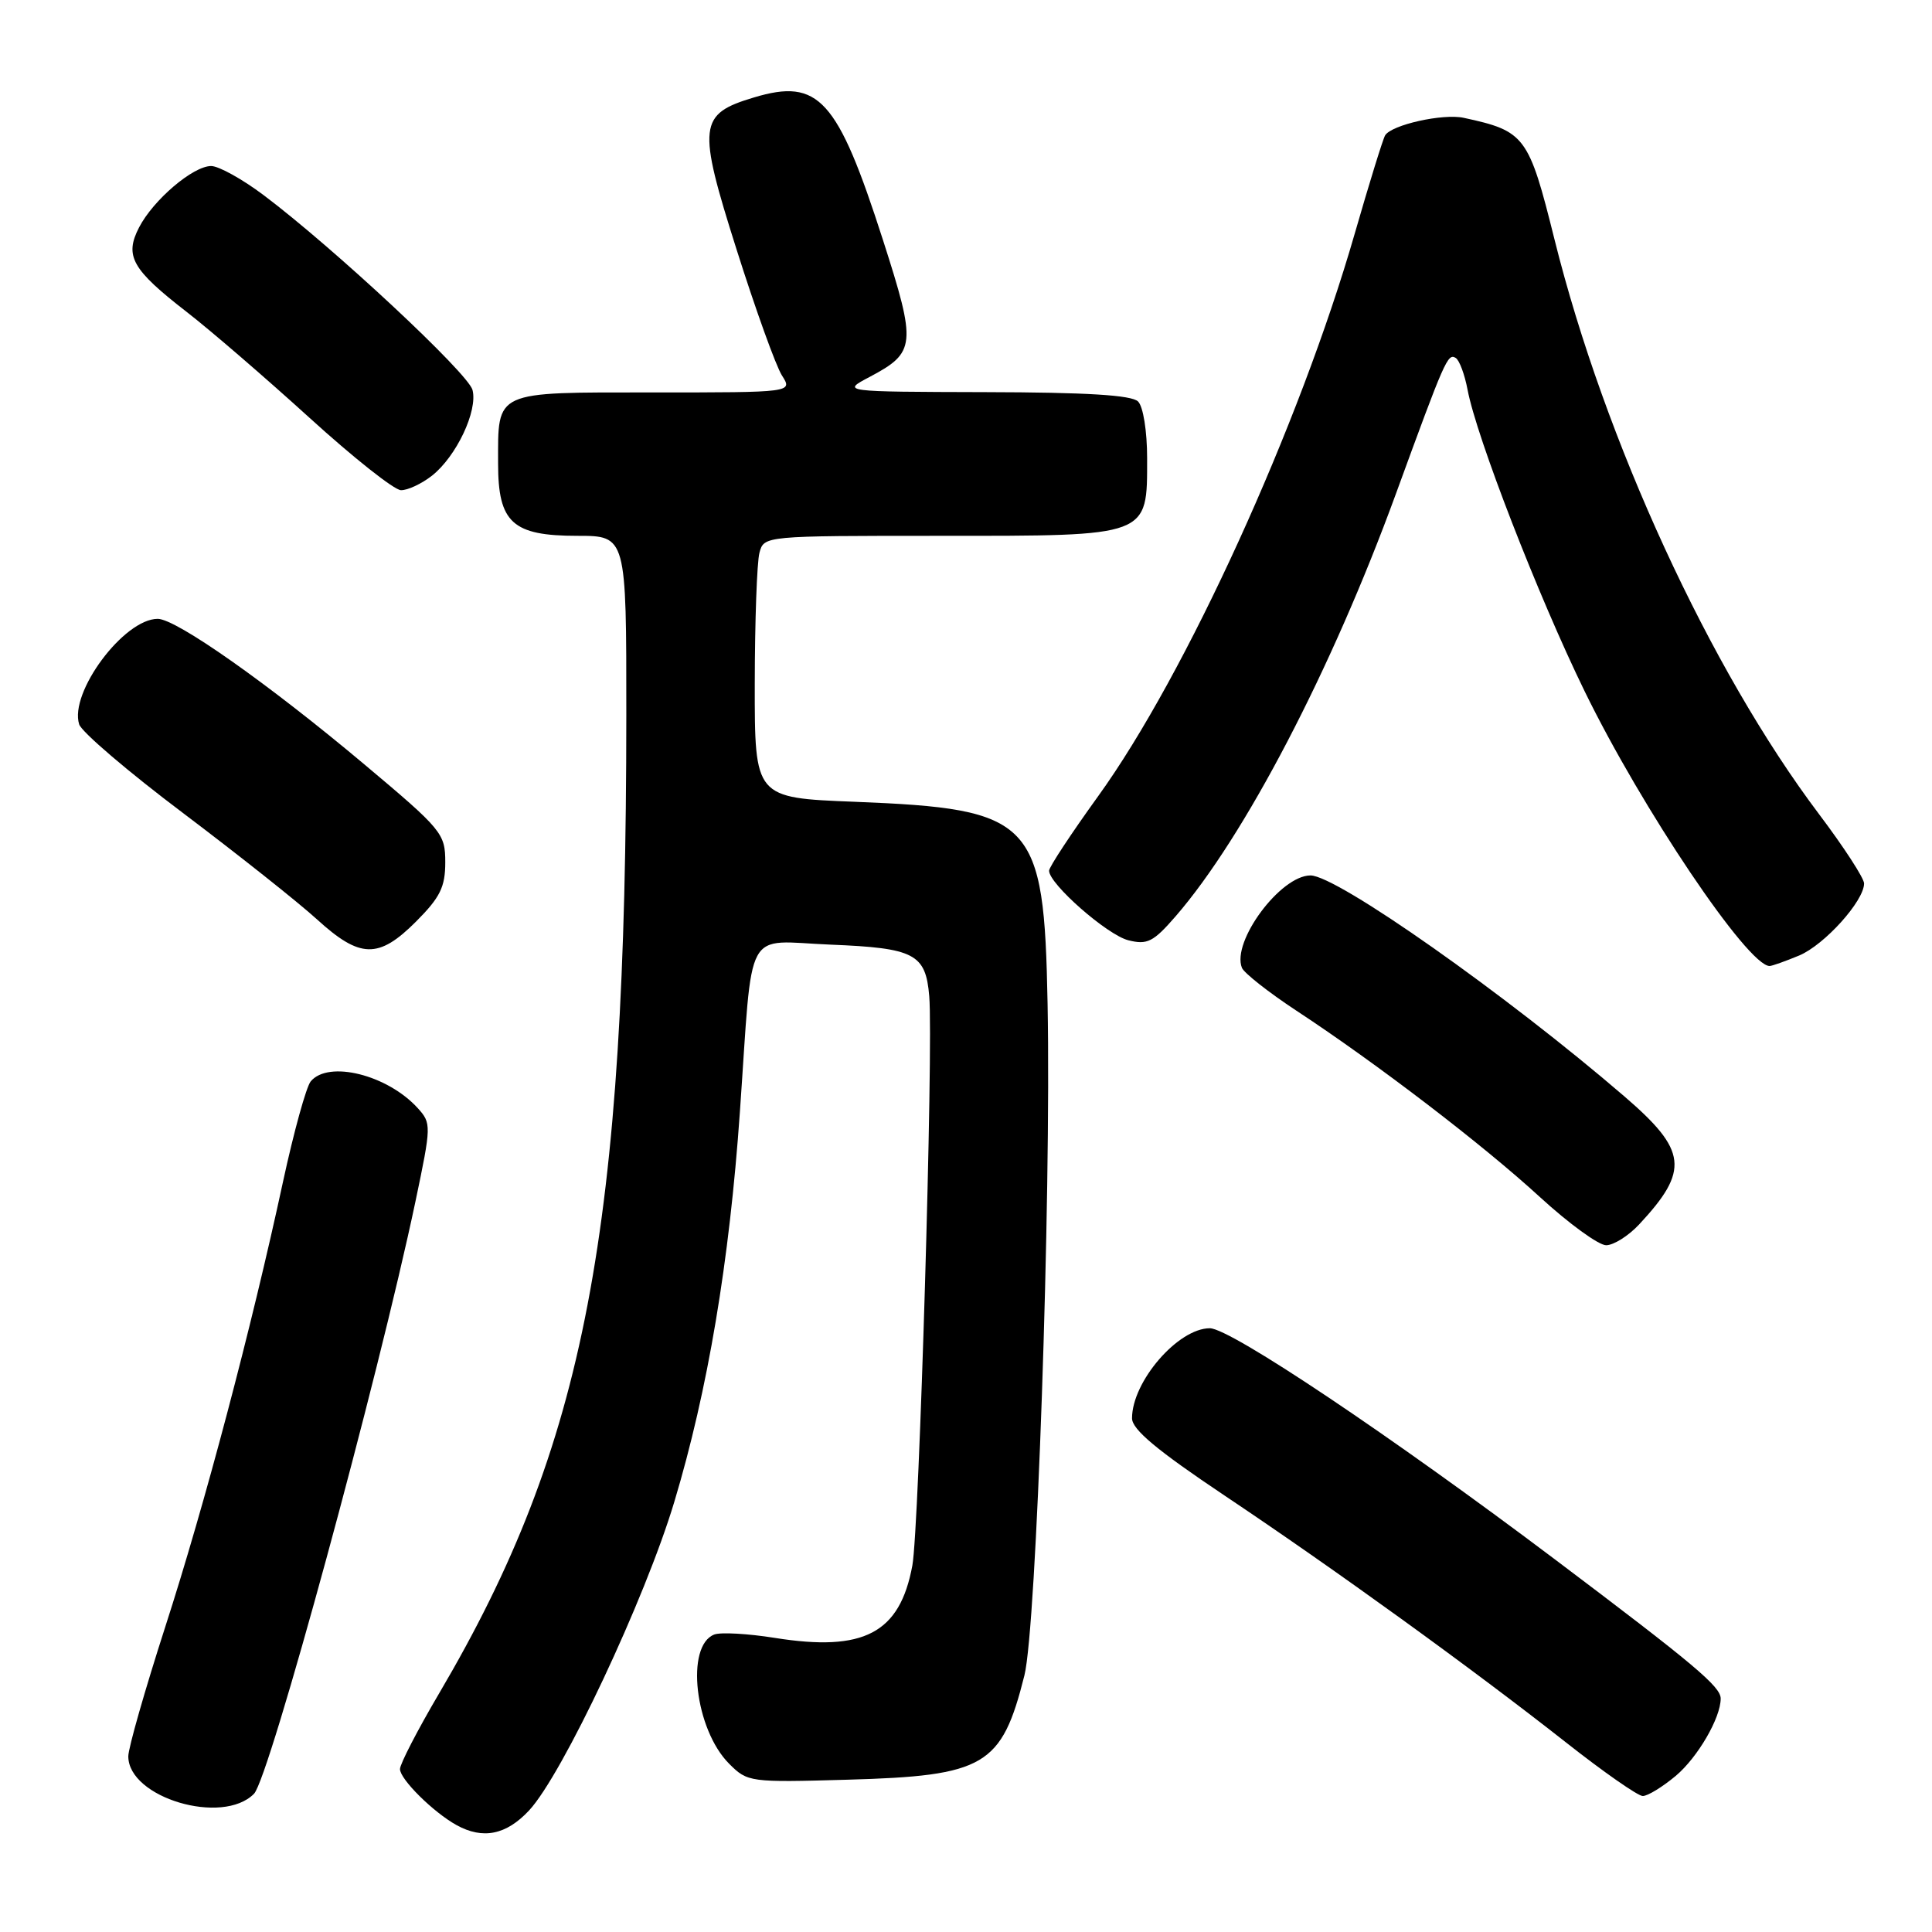 <?xml version="1.0" encoding="UTF-8" standalone="no"?>
<!DOCTYPE svg PUBLIC "-//W3C//DTD SVG 1.1//EN" "http://www.w3.org/Graphics/SVG/1.1/DTD/svg11.dtd" >
<svg xmlns="http://www.w3.org/2000/svg" xmlns:xlink="http://www.w3.org/1999/xlink" version="1.1" viewBox="0 0 256 256">
 <g >
 <path fill="currentColor"
d=" M 70.10 239.90 C 74.53 235.15 85.49 211.87 89.35 199.00 C 93.79 184.23 96.65 167.21 98.04 147.33 C 99.80 122.22 98.44 124.70 110.07 125.17 C 121.19 125.62 122.66 126.39 123.13 132.00 C 123.69 138.71 121.80 202.54 120.89 207.45 C 119.23 216.41 114.47 218.91 102.67 217.03 C 99.10 216.46 95.50 216.26 94.65 216.58 C 90.79 218.06 92.07 229.16 96.62 233.71 C 99.06 236.15 99.35 236.19 112.30 235.82 C 130.52 235.31 132.73 234.01 135.74 222.00 C 137.34 215.61 139.30 158.93 138.81 133.00 C 138.35 108.64 136.96 107.18 113.25 106.24 C 100.00 105.72 100.00 105.72 100.01 90.61 C 100.02 82.30 100.30 74.49 100.63 73.25 C 101.23 71.00 101.23 71.00 124.62 71.00 C 152.47 71.00 152.00 71.18 152.00 60.70 C 152.00 57.13 151.48 53.88 150.80 53.20 C 149.95 52.35 143.98 51.99 130.55 51.96 C 111.50 51.91 111.50 51.91 115.22 49.95 C 121.36 46.70 121.46 45.70 117.01 31.84 C 110.97 13.06 108.50 10.33 99.91 12.91 C 92.55 15.11 92.38 16.60 97.60 33.06 C 100.11 41.00 102.82 48.51 103.61 49.75 C 105.05 52.00 105.05 52.00 86.56 52.00 C 65.31 52.00 66.00 51.68 66.00 61.43 C 66.00 69.26 67.90 71.00 76.50 71.00 C 83.00 71.00 83.00 71.00 82.99 94.75 C 82.98 163.17 77.57 191.45 58.21 224.34 C 55.34 229.21 53.00 233.74 53.00 234.41 C 53.00 235.76 57.41 240.13 60.50 241.84 C 63.99 243.76 67.07 243.14 70.10 239.90 Z  M 33.66 237.68 C 35.68 235.63 50.12 182.63 55.05 159.20 C 57.16 149.15 57.17 148.84 55.36 146.84 C 51.35 142.42 43.52 140.46 41.17 143.29 C 40.58 144.01 38.93 149.97 37.51 156.54 C 33.32 175.98 27.11 199.45 21.88 215.62 C 19.20 223.94 17.00 231.63 17.00 232.72 C 17.00 238.21 29.49 241.93 33.66 237.68 Z  M 222.06 235.30 C 224.96 232.85 228.00 227.63 228.00 225.07 C 228.00 223.48 224.55 220.58 206.00 206.60 C 184.35 190.29 163.03 176.00 160.31 176.00 C 156.10 176.00 150.00 183.06 150.00 187.93 C 150.00 189.41 153.30 192.17 162.25 198.16 C 176.86 207.93 195.11 221.13 207.50 230.88 C 212.45 234.78 217.03 237.98 217.67 237.98 C 218.32 237.99 220.29 236.78 222.06 235.30 Z  M 217.19 162.25 C 223.88 155.07 223.58 152.45 215.23 145.27 C 199.55 131.77 177.14 116.00 173.65 116.00 C 169.67 116.00 163.17 124.76 164.56 128.24 C 164.84 128.93 168.09 131.49 171.78 133.92 C 182.42 140.91 196.49 151.68 204.05 158.62 C 207.88 162.13 211.82 165.00 212.82 165.00 C 213.81 165.00 215.78 163.76 217.19 162.25 Z  M 238.40 126.61 C 241.76 125.20 247.00 119.38 247.00 117.06 C 247.00 116.37 244.32 112.24 241.04 107.89 C 226.57 88.69 212.63 58.41 205.98 31.73 C 202.56 18.00 202.09 17.37 193.94 15.61 C 191.19 15.02 184.41 16.53 183.54 17.93 C 183.25 18.40 181.44 24.26 179.51 30.95 C 172.20 56.35 157.12 89.42 145.51 105.50 C 141.94 110.45 139.01 114.89 139.01 115.37 C 138.99 117.11 146.71 123.89 149.51 124.59 C 152.02 125.22 152.82 124.82 155.78 121.41 C 164.91 110.88 176.45 88.75 184.94 65.50 C 191.47 47.61 191.83 46.78 192.89 47.43 C 193.38 47.73 194.08 49.63 194.46 51.64 C 195.64 57.91 203.80 78.95 209.96 91.57 C 217.56 107.15 231.59 128.00 234.48 128.00 C 234.80 128.00 236.57 127.37 238.40 126.61 Z  M 55.12 122.12 C 58.32 118.91 59.00 117.54 59.00 114.26 C 59.00 110.44 58.60 109.95 48.25 101.26 C 35.57 90.61 23.35 82.00 20.90 82.00 C 16.42 82.00 9.15 91.76 10.49 95.98 C 10.81 96.99 17.02 102.29 24.29 107.76 C 31.55 113.24 39.52 119.56 42.00 121.82 C 47.71 127.02 50.16 127.08 55.12 122.12 Z  M 57.24 63.03 C 60.47 60.48 63.33 54.44 62.61 51.67 C 62.04 49.46 44.16 32.79 34.91 25.84 C 32.10 23.73 28.98 22.00 27.98 22.00 C 25.58 22.00 20.32 26.48 18.43 30.13 C 16.47 33.92 17.47 35.70 24.76 41.35 C 27.92 43.80 35.22 50.10 41.00 55.35 C 46.78 60.61 52.23 64.93 53.12 64.95 C 54.00 64.98 55.86 64.11 57.24 63.03 Z "/>
</g>
</svg>